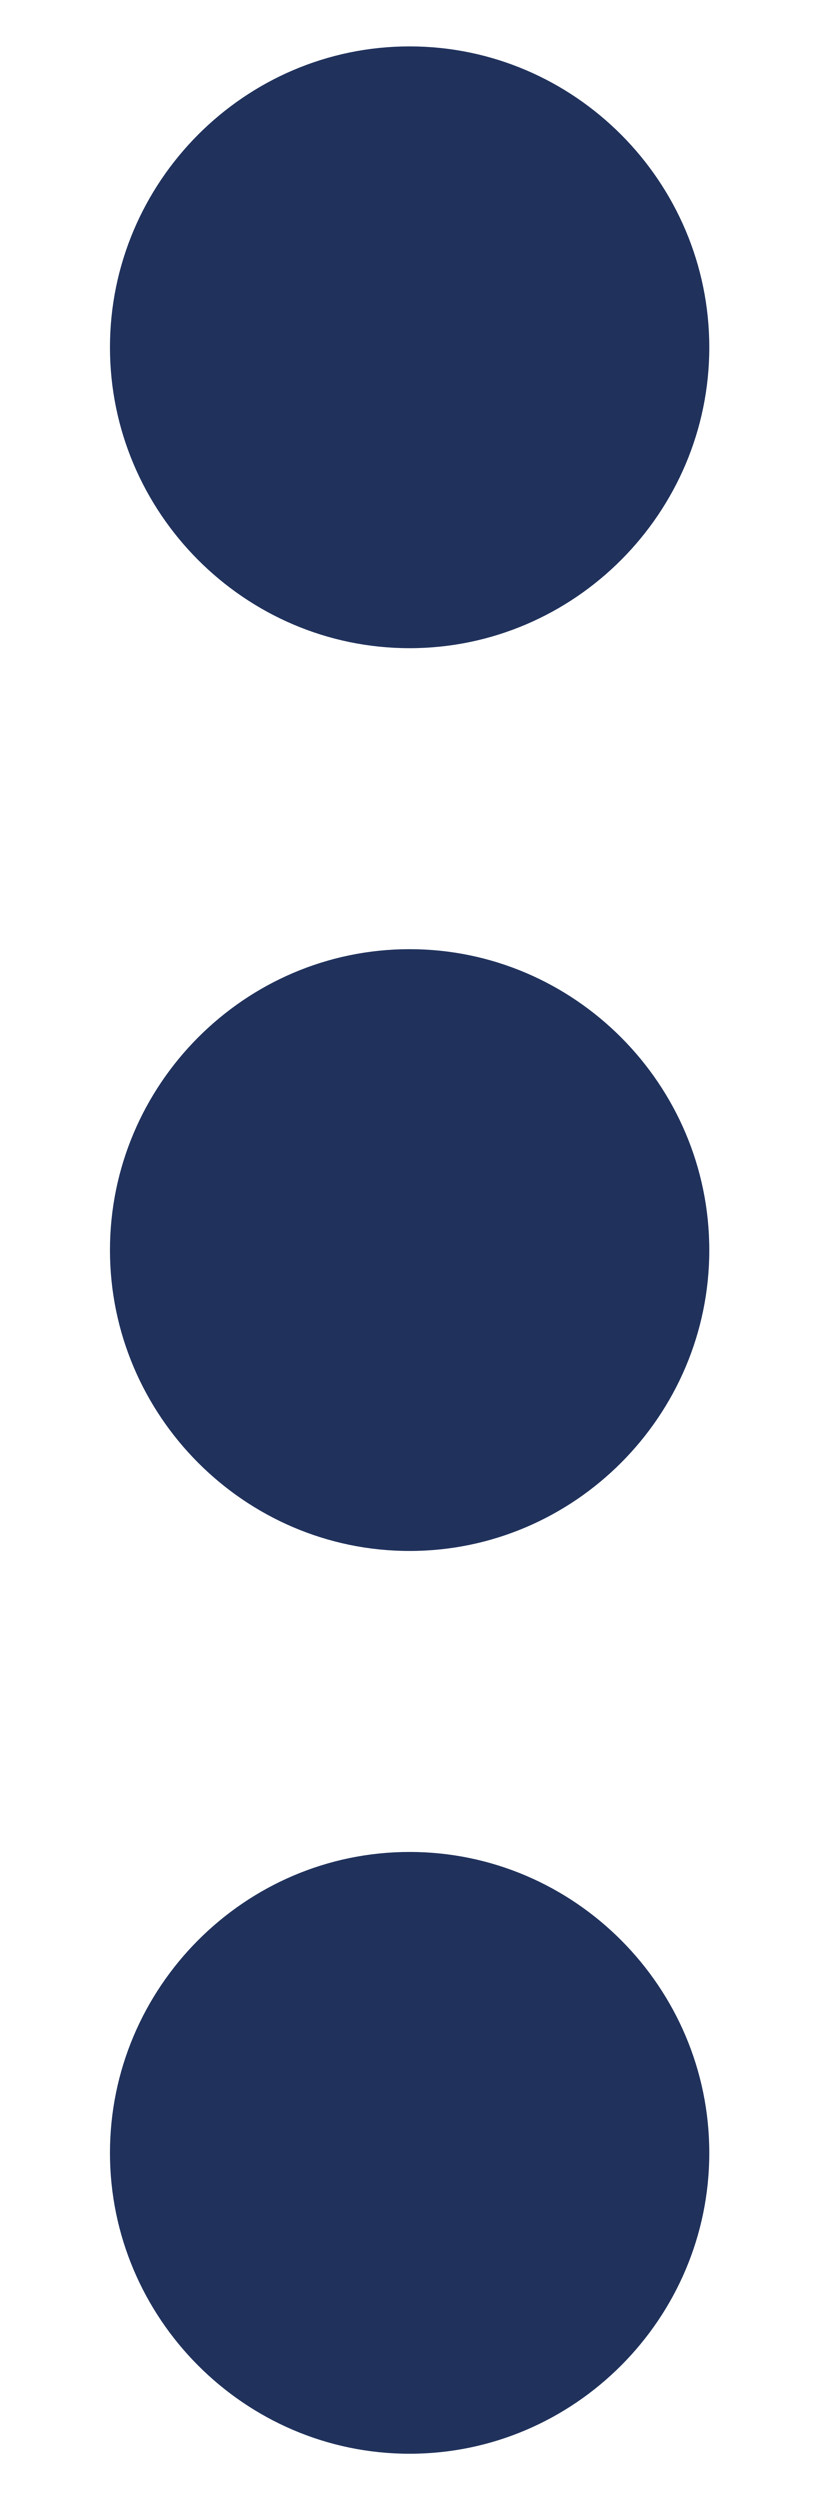 <svg width="6" height="18" viewBox="0 0 6 18" fill="none" xmlns="http://www.w3.org/2000/svg">
<path d="M2.95 4.667C4.138 4.667 5.109 3.692 5.109 2.501C5.109 1.309 4.138 0.334 2.95 0.334C1.763 0.334 0.792 1.309 0.792 2.501C0.792 3.692 1.763 4.667 2.95 4.667ZM2.95 6.834C1.763 6.834 0.792 7.809 0.792 9.001C0.792 10.192 1.763 11.167 2.95 11.167C4.138 11.167 5.109 10.192 5.109 9.001C5.109 7.809 4.138 6.834 2.95 6.834ZM2.95 13.334C1.763 13.334 0.792 14.309 0.792 15.501C0.792 16.692 1.763 17.667 2.95 17.667C4.138 17.667 5.109 16.692 5.109 15.501C5.109 14.309 4.138 13.334 2.95 13.334Z" fill="#20325C"/>
</svg>
